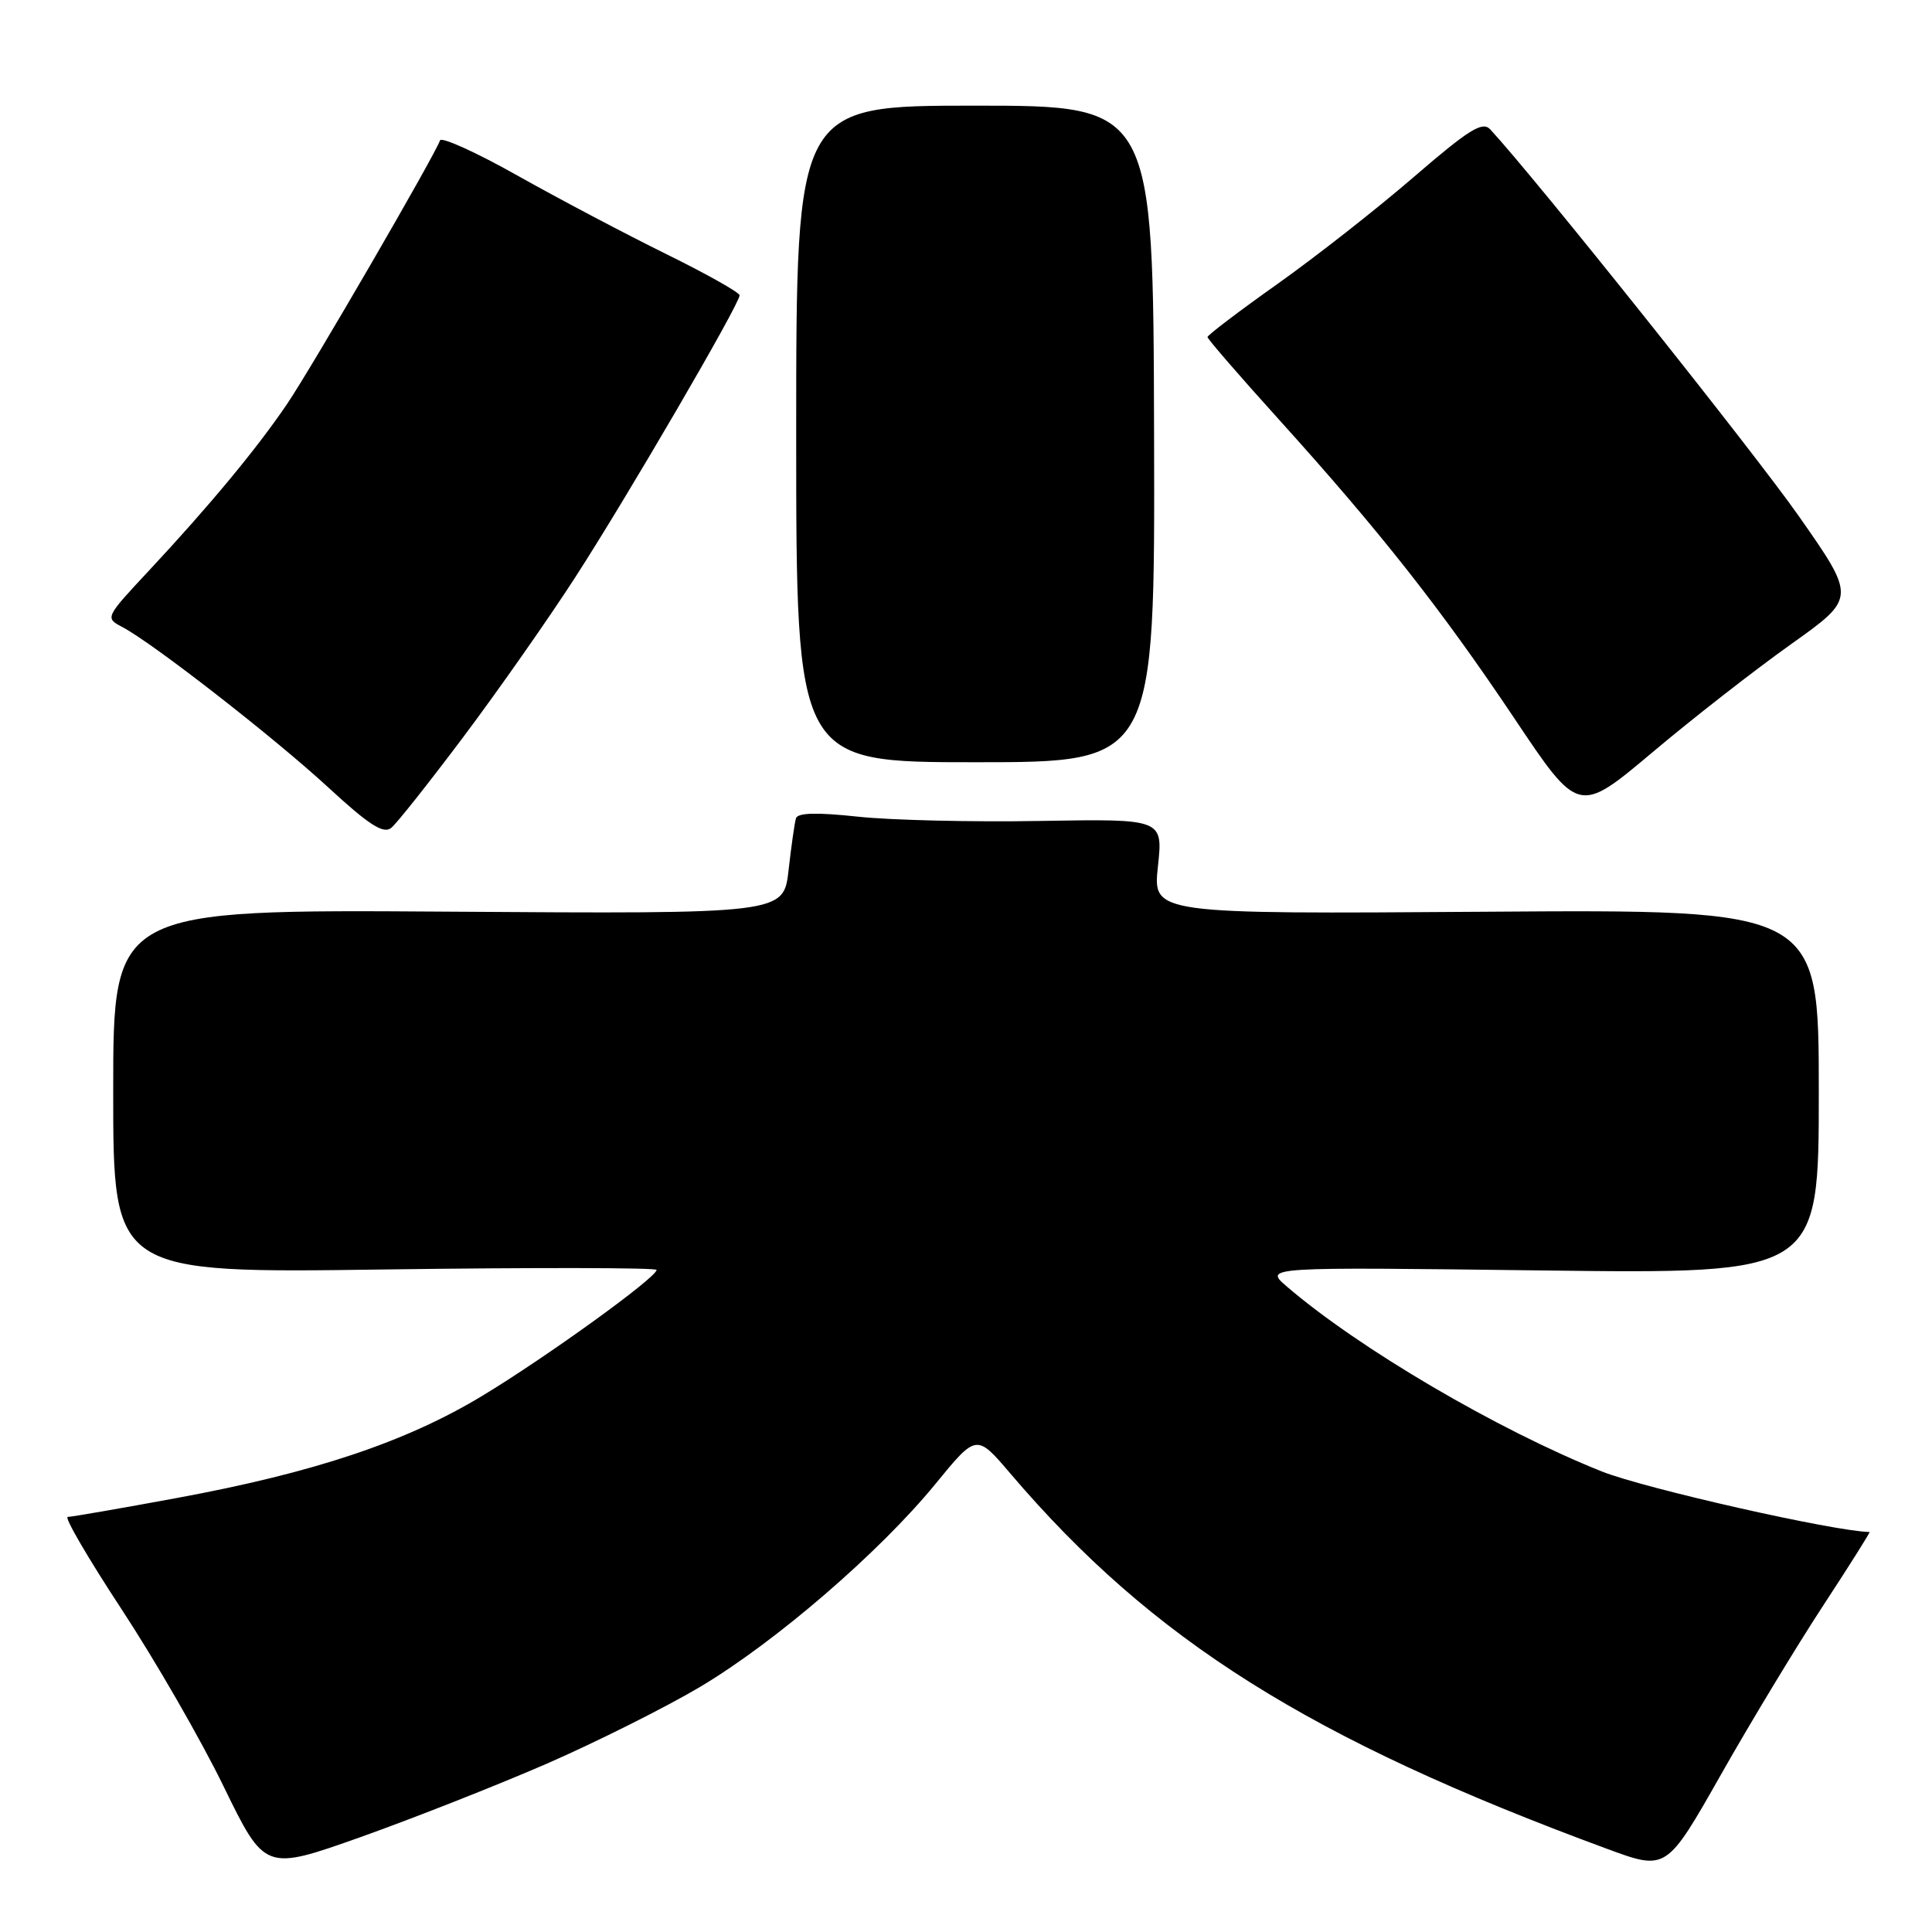 <?xml version="1.0" encoding="UTF-8" standalone="no"?>
<!DOCTYPE svg PUBLIC "-//W3C//DTD SVG 1.1//EN" "http://www.w3.org/Graphics/SVG/1.1/DTD/svg11.dtd" >
<svg xmlns="http://www.w3.org/2000/svg" xmlns:xlink="http://www.w3.org/1999/xlink" version="1.1" viewBox="0 0 256 256">
 <g >
 <path fill="currentColor"
d=" M 72.47 233.69 C 79.08 230.80 88.22 226.22 92.77 223.52 C 102.75 217.58 116.52 205.71 123.95 196.63 C 129.39 189.98 129.39 189.98 133.87 195.24 C 152.72 217.36 173.51 230.44 212.94 244.98 C 220.81 247.88 220.81 247.88 228.01 235.19 C 231.96 228.21 238.07 218.11 241.58 212.75 C 245.09 207.39 247.85 203.00 247.73 203.00 C 243.02 202.91 217.91 197.23 212.26 194.98 C 198.45 189.47 180.03 178.66 170.50 170.46 C 167.50 167.88 167.50 167.88 204.25 168.34 C 241.00 168.80 241.00 168.80 241.00 144.65 C 241.00 120.50 241.00 120.50 196.88 120.81 C 152.75 121.12 152.75 121.12 153.43 114.81 C 154.11 108.50 154.11 108.50 137.80 108.78 C 128.84 108.94 117.97 108.68 113.65 108.21 C 108.24 107.63 105.70 107.69 105.47 108.43 C 105.29 109.02 104.85 112.11 104.49 115.30 C 103.84 121.10 103.84 121.10 59.42 120.80 C 15.00 120.50 15.00 120.50 15.00 144.60 C 15.00 168.71 15.00 168.71 51.00 168.21 C 70.80 167.94 87.00 167.97 87.00 168.27 C 87.00 169.28 72.38 179.84 63.88 184.97 C 53.78 191.07 41.63 195.13 23.45 198.49 C 15.98 199.87 9.46 201.00 8.97 201.00 C 8.48 201.00 11.69 206.51 16.12 213.25 C 20.55 219.99 26.63 230.54 29.63 236.71 C 35.10 247.92 35.10 247.92 47.76 243.43 C 54.73 240.95 65.85 236.57 72.47 233.69 Z  M 61.47 97.55 C 66.03 91.47 72.67 82.00 76.22 76.50 C 83.06 65.93 98.00 40.29 98.00 39.13 C 98.00 38.76 93.61 36.29 88.25 33.65 C 82.89 31.01 74.02 26.33 68.56 23.26 C 63.09 20.18 58.47 18.09 58.30 18.61 C 57.66 20.52 41.34 48.65 38.06 53.50 C 34.07 59.40 27.73 67.05 19.70 75.65 C 13.94 81.82 13.91 81.88 16.20 83.08 C 20.25 85.21 36.27 97.68 43.50 104.34 C 48.90 109.32 50.81 110.54 51.84 109.70 C 52.58 109.10 56.91 103.63 61.47 97.55 Z  M 237.32 85.36 C 245.94 79.23 245.94 79.23 238.36 68.40 C 232.37 59.85 203.54 23.71 197.47 17.15 C 196.44 16.03 194.68 17.12 187.36 23.43 C 182.49 27.64 174.34 34.03 169.25 37.64 C 164.16 41.25 160.00 44.41 160.00 44.66 C 160.00 44.91 164.23 49.80 169.41 55.53 C 182.86 70.42 190.96 80.70 200.67 95.20 C 209.17 107.91 209.17 107.91 218.94 99.70 C 224.30 95.18 232.58 88.73 237.32 85.36 Z  M 152.92 57.50 C 152.81 14.00 152.81 14.00 129.15 14.00 C 105.50 14.00 105.50 14.00 105.50 57.50 C 105.50 101.00 105.50 101.00 129.27 101.00 C 153.04 101.00 153.04 101.00 152.92 57.50 Z "/>
</g>
</svg>